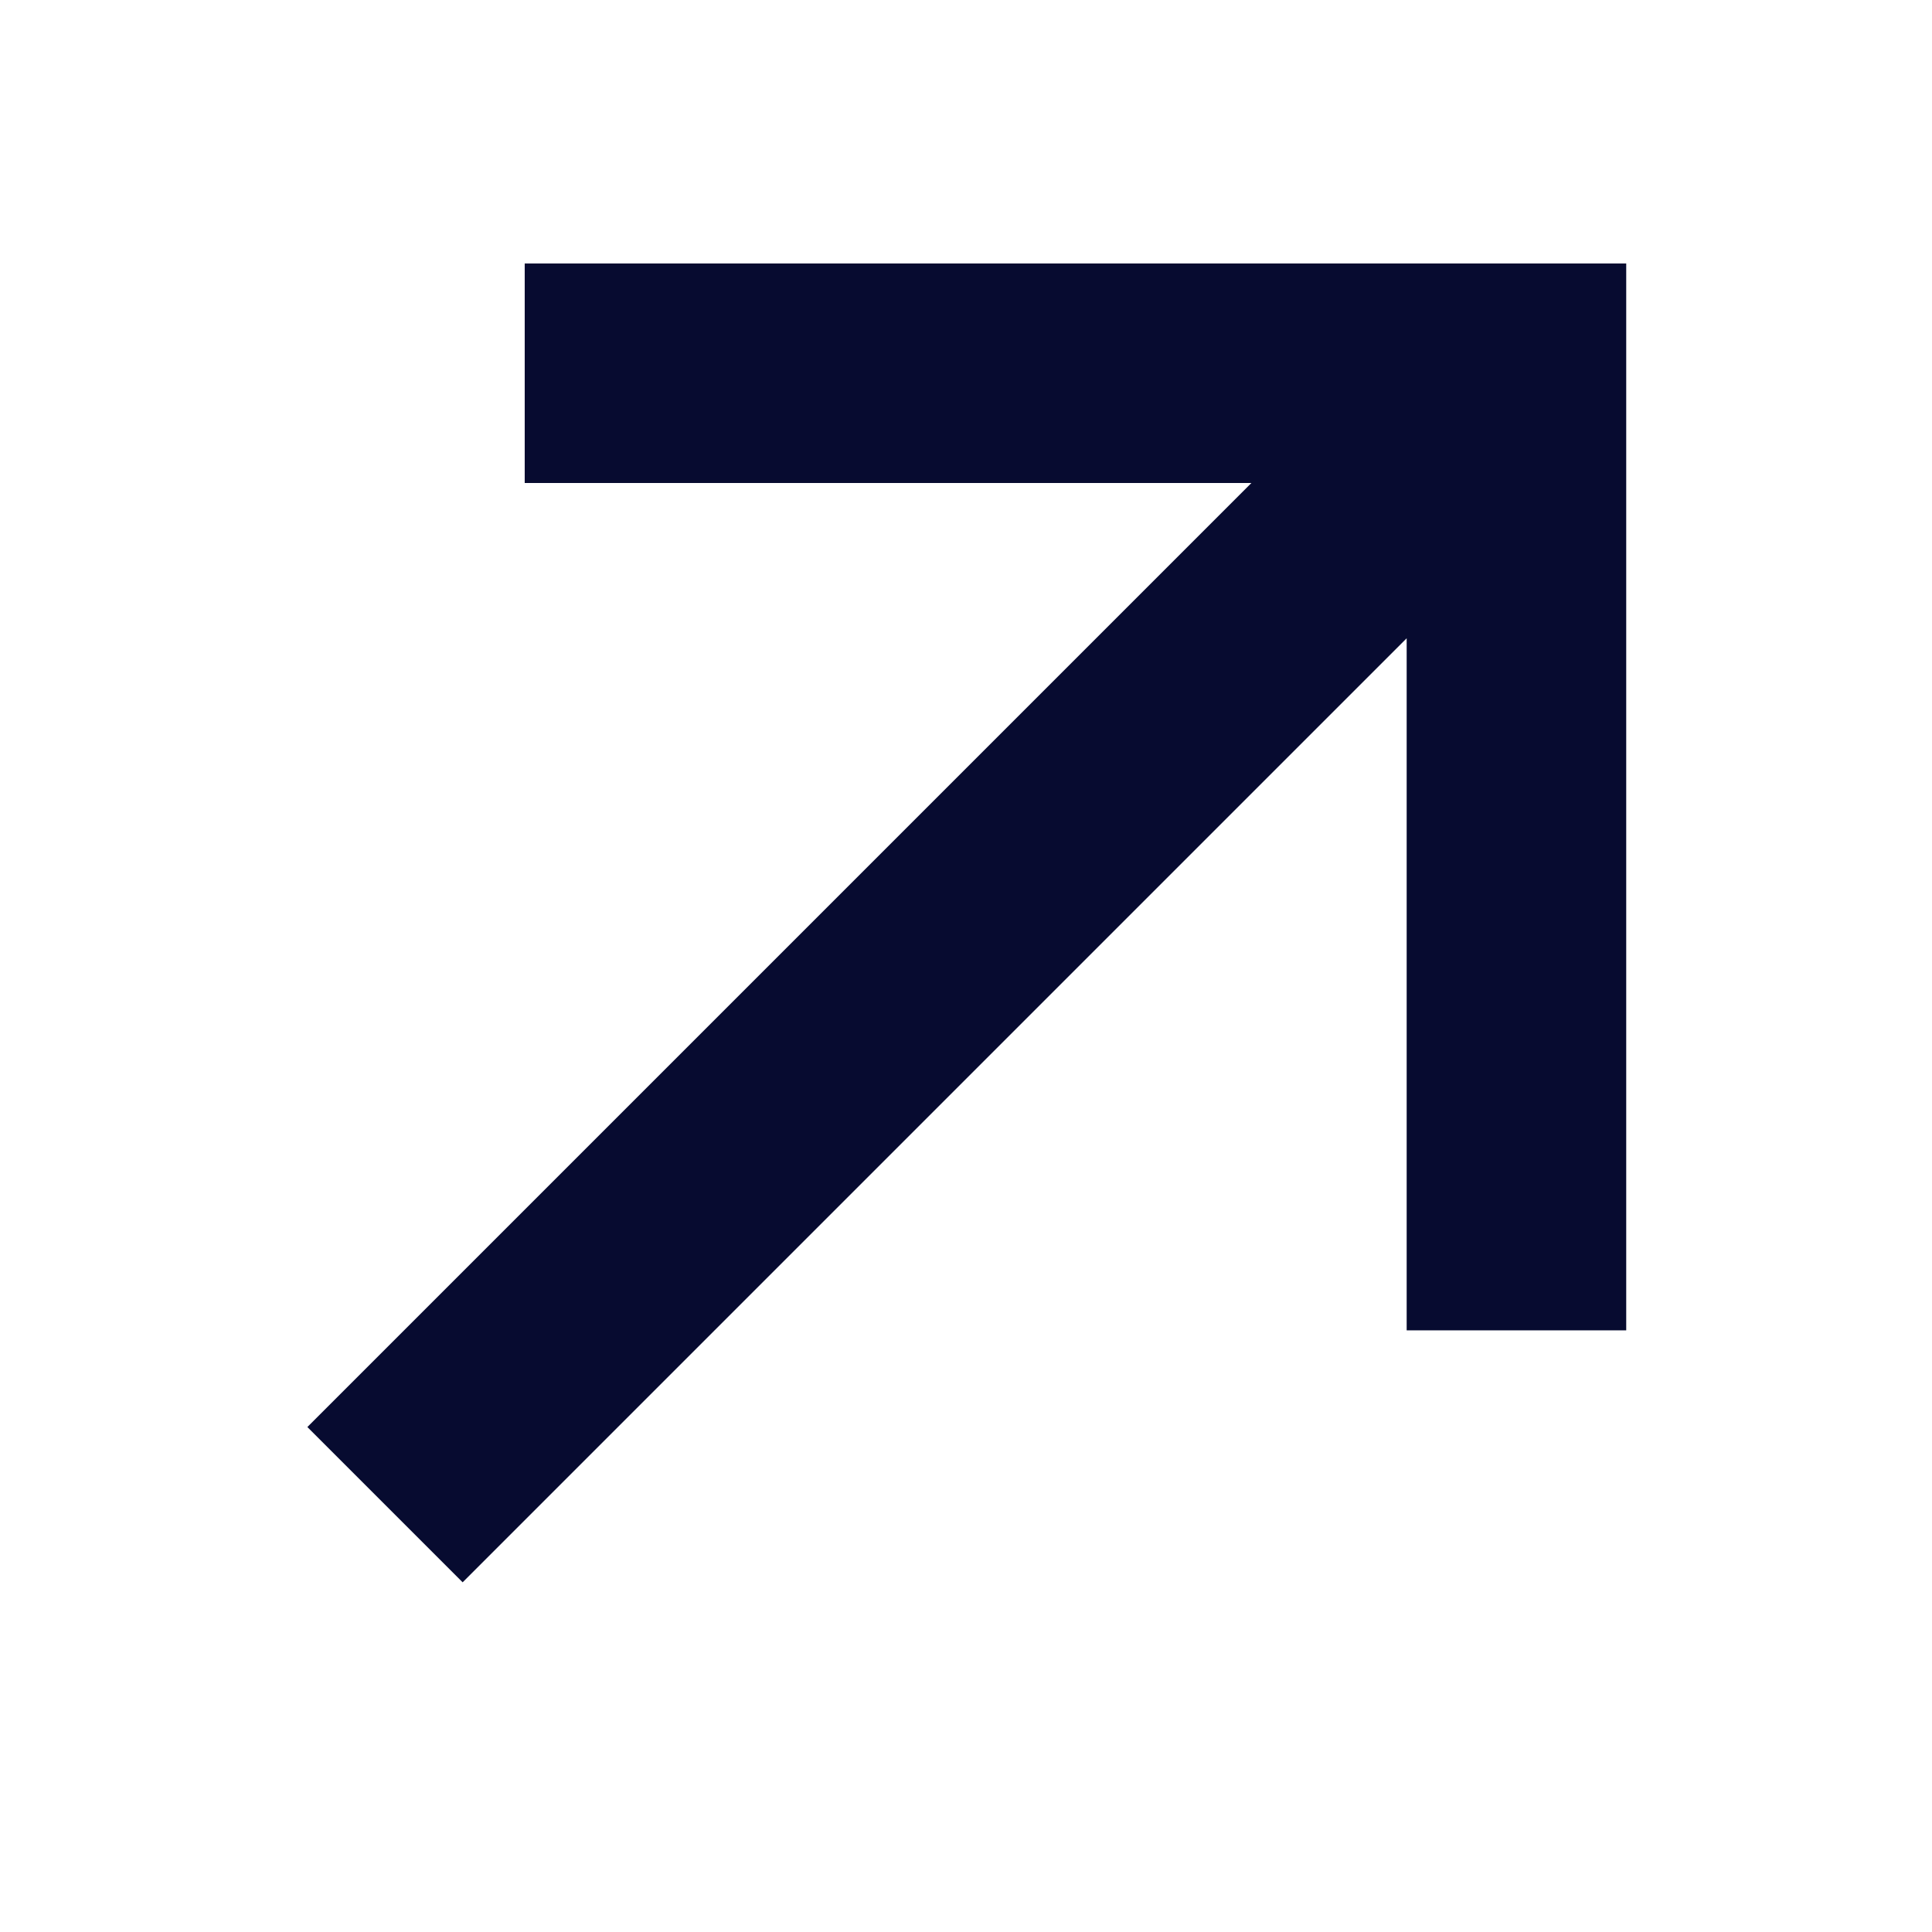 <svg width="22" height="22" viewBox="0 0 22 22" fill="none" xmlns="http://www.w3.org/2000/svg">
<path fill-rule="evenodd" clip-rule="evenodd" d="M5.268 18.018L16.018 7.268V15.149H18.518V3H17.268H5.975V5.5H14.25L3.5 16.25L5.268 18.018Z" fill="#070B30"/>
</svg>
